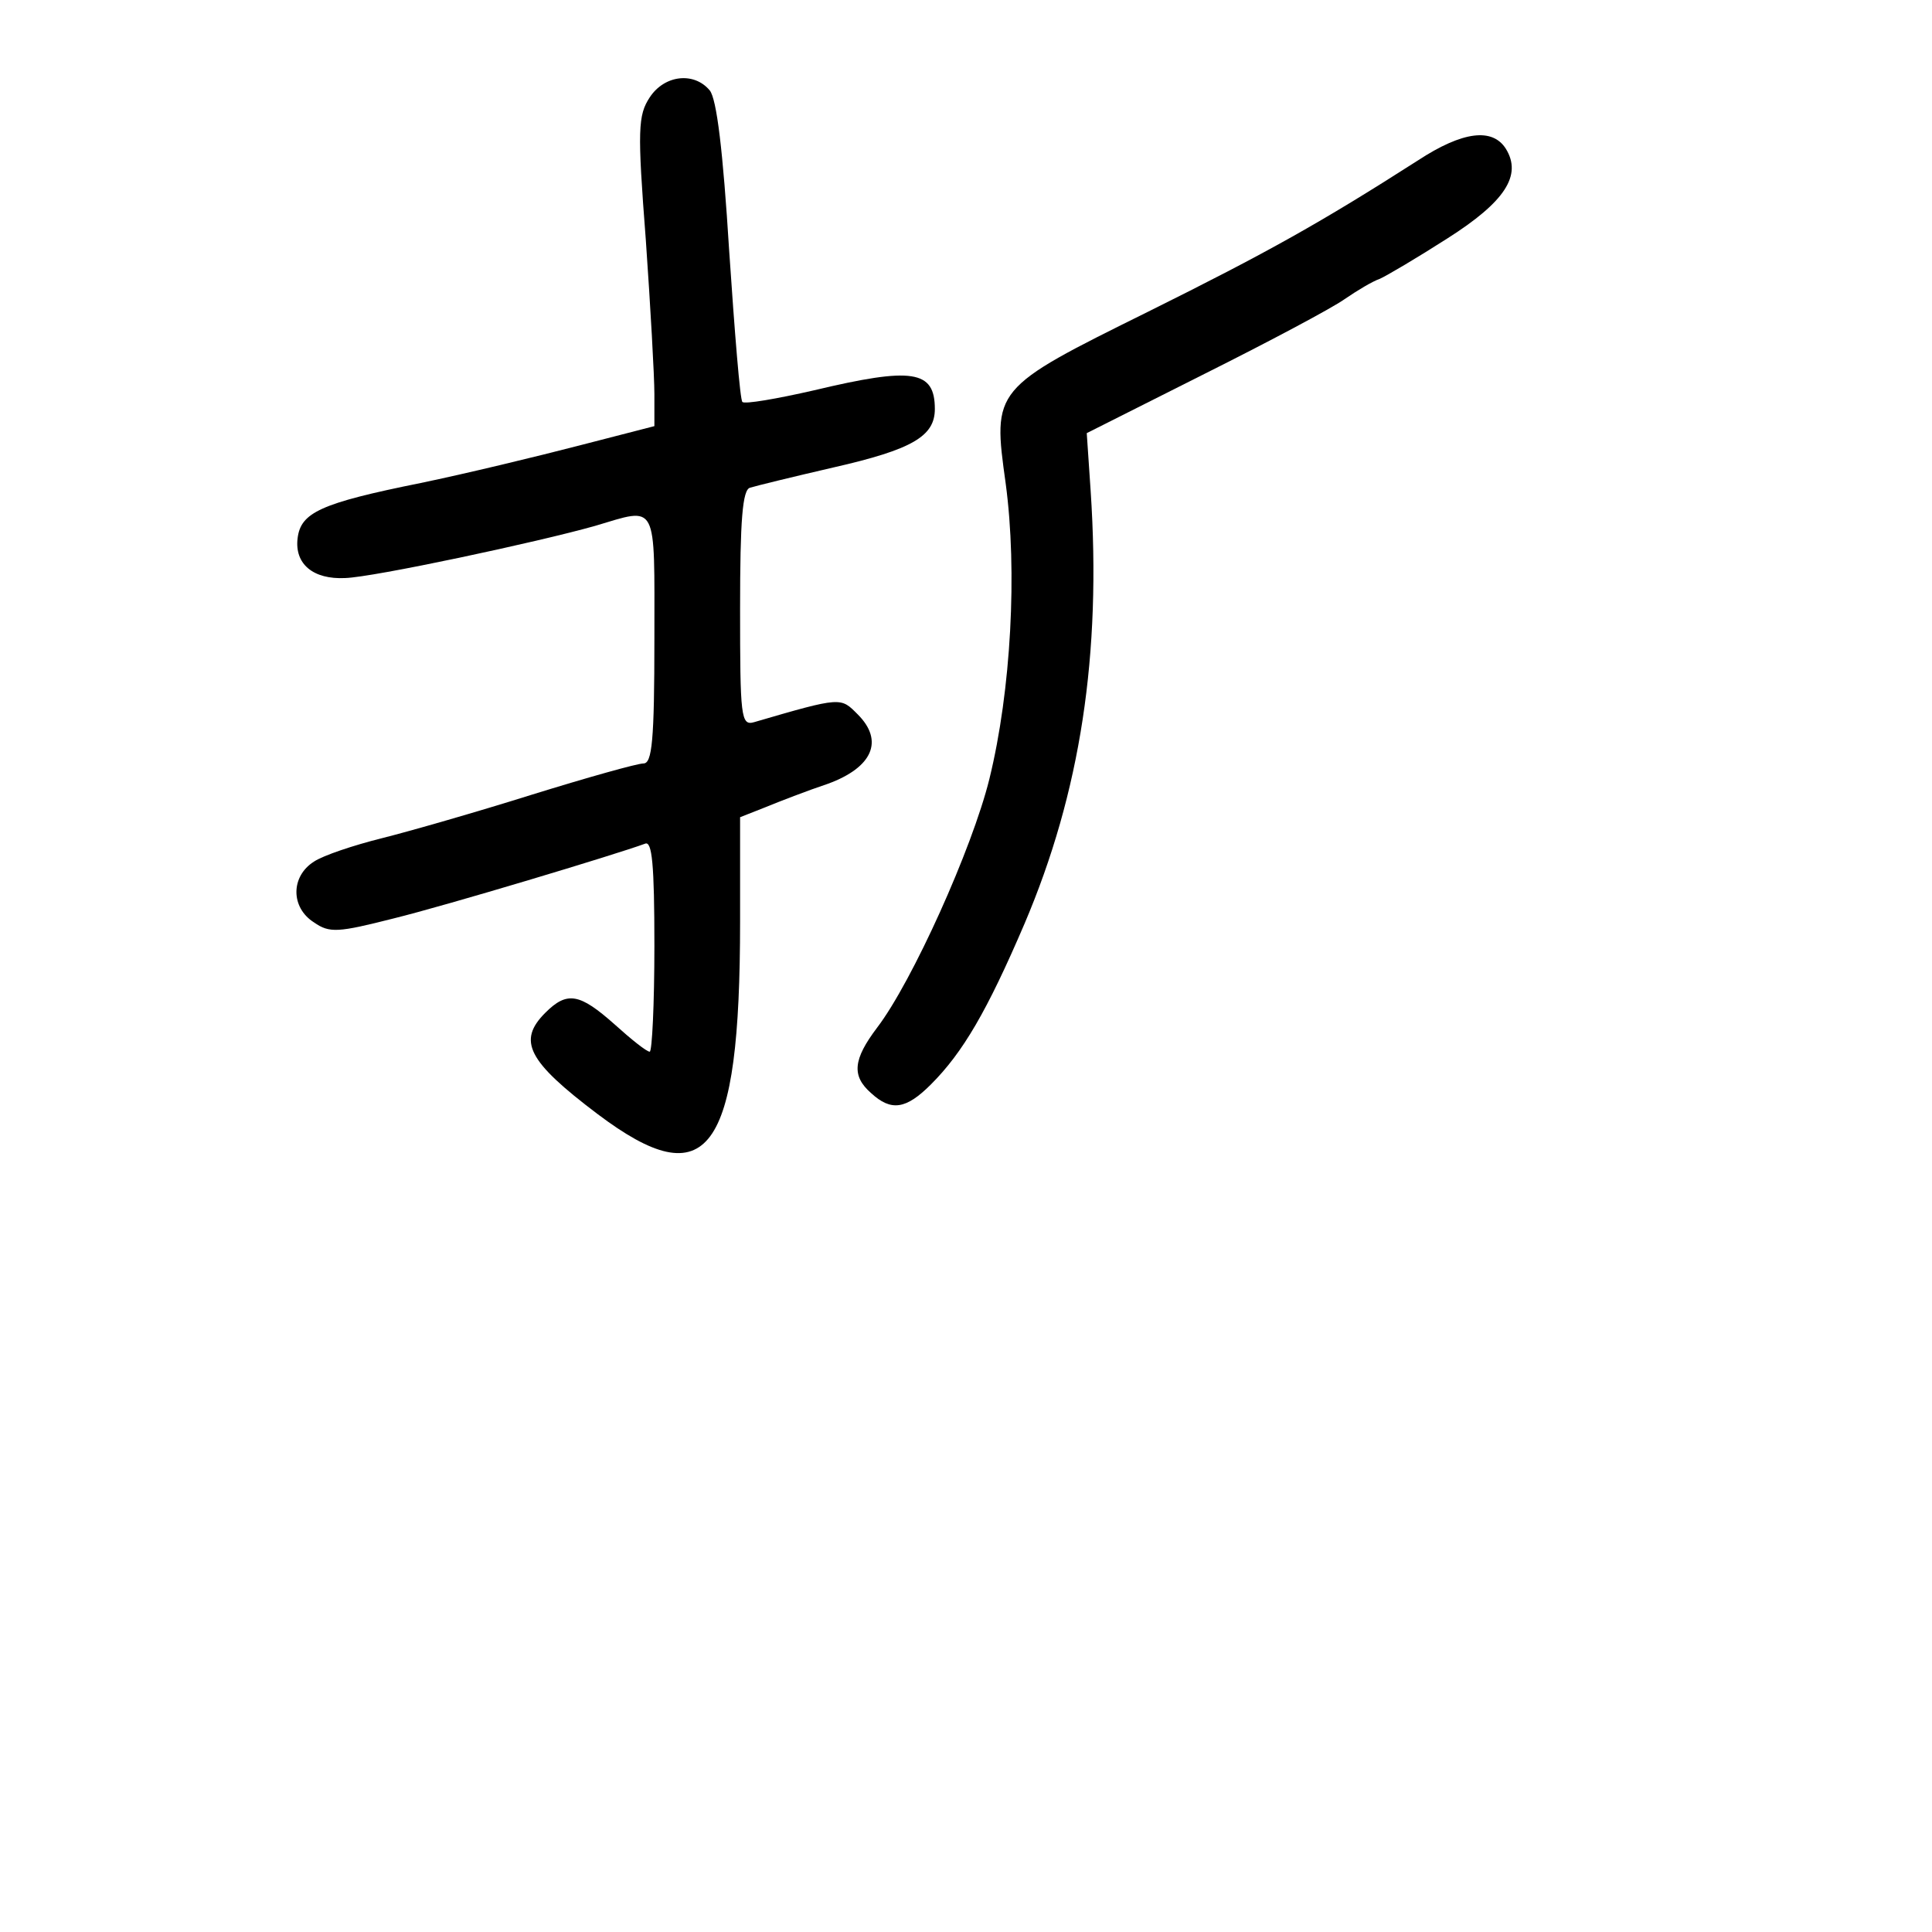 <?xml version="1.0" standalone="no"?>
<!DOCTYPE svg PUBLIC "-//W3C//DTD SVG 20010904//EN"
 "http://www.w3.org/TR/2001/REC-SVG-20010904/DTD/svg10.dtd">
<svg version="1.0" xmlns="http://www.w3.org/2000/svg"
 width="248pt" height="248pt" viewBox="0 0 248 248"
 preserveAspectRatio="xMidYMid meet">
<g transform="translate(0,248) scale(0.1,-0.1)"
fill="#000000" stroke="none">
<path d="M834 2355 c-15 -23 -16 -41 -5 -183 6 -86 11 -175 11 -198 l0 -41
-97 -25 c-54 -14 -145 -36 -203 -48 -129 -26 -154 -38 -158 -71 -4 -33 20 -53
61 -51 36 1 247 46 321 67 81 24 76 33 76 -145 0 -131 -3 -160 -14 -160 -8 0
-72 -18 -143 -40 -70 -22 -157 -47 -193 -56 -36 -9 -75 -22 -87 -30 -30 -19
-30 -59 0 -78 20 -14 31 -13 102 5 69 17 285 82 323 96 9 4 12 -26 12 -131 0
-75 -3 -136 -6 -136 -4 0 -24 16 -45 35 -45 40 -61 43 -89 15 -36 -36 -23 -62
67 -130 142 -107 183 -51 183 247 l0 134 33 13 c17 7 53 21 80 30 57 21 72 55
38 89 -22 22 -20 23 -133 -10 -17 -5 -18 7 -18 146 0 113 3 153 13 155 6 2 55
14 107 26 101 23 130 40 130 75 0 50 -29 54 -155 24 -48 -11 -89 -18 -92 -15
-3 2 -10 90 -17 194 -8 129 -16 195 -25 206 -20 24 -58 20 -77 -9z"/>
<path d="M1820 2274 c-125 -80 -193 -118 -346 -194 -200 -99 -200 -99 -183
-221 15 -112 7 -265 -21 -379 -22 -89 -99 -260 -144 -319 -31 -41 -33 -62 -8
-84 26 -24 45 -21 77 11 41 41 72 94 120 206 72 169 99 346 85 556 l-5 74 151
76 c82 41 163 84 180 96 16 11 36 23 45 26 9 4 48 27 87 52 74 47 96 81 75
115 -17 27 -55 23 -113 -15z"/>
</g>
</svg>
